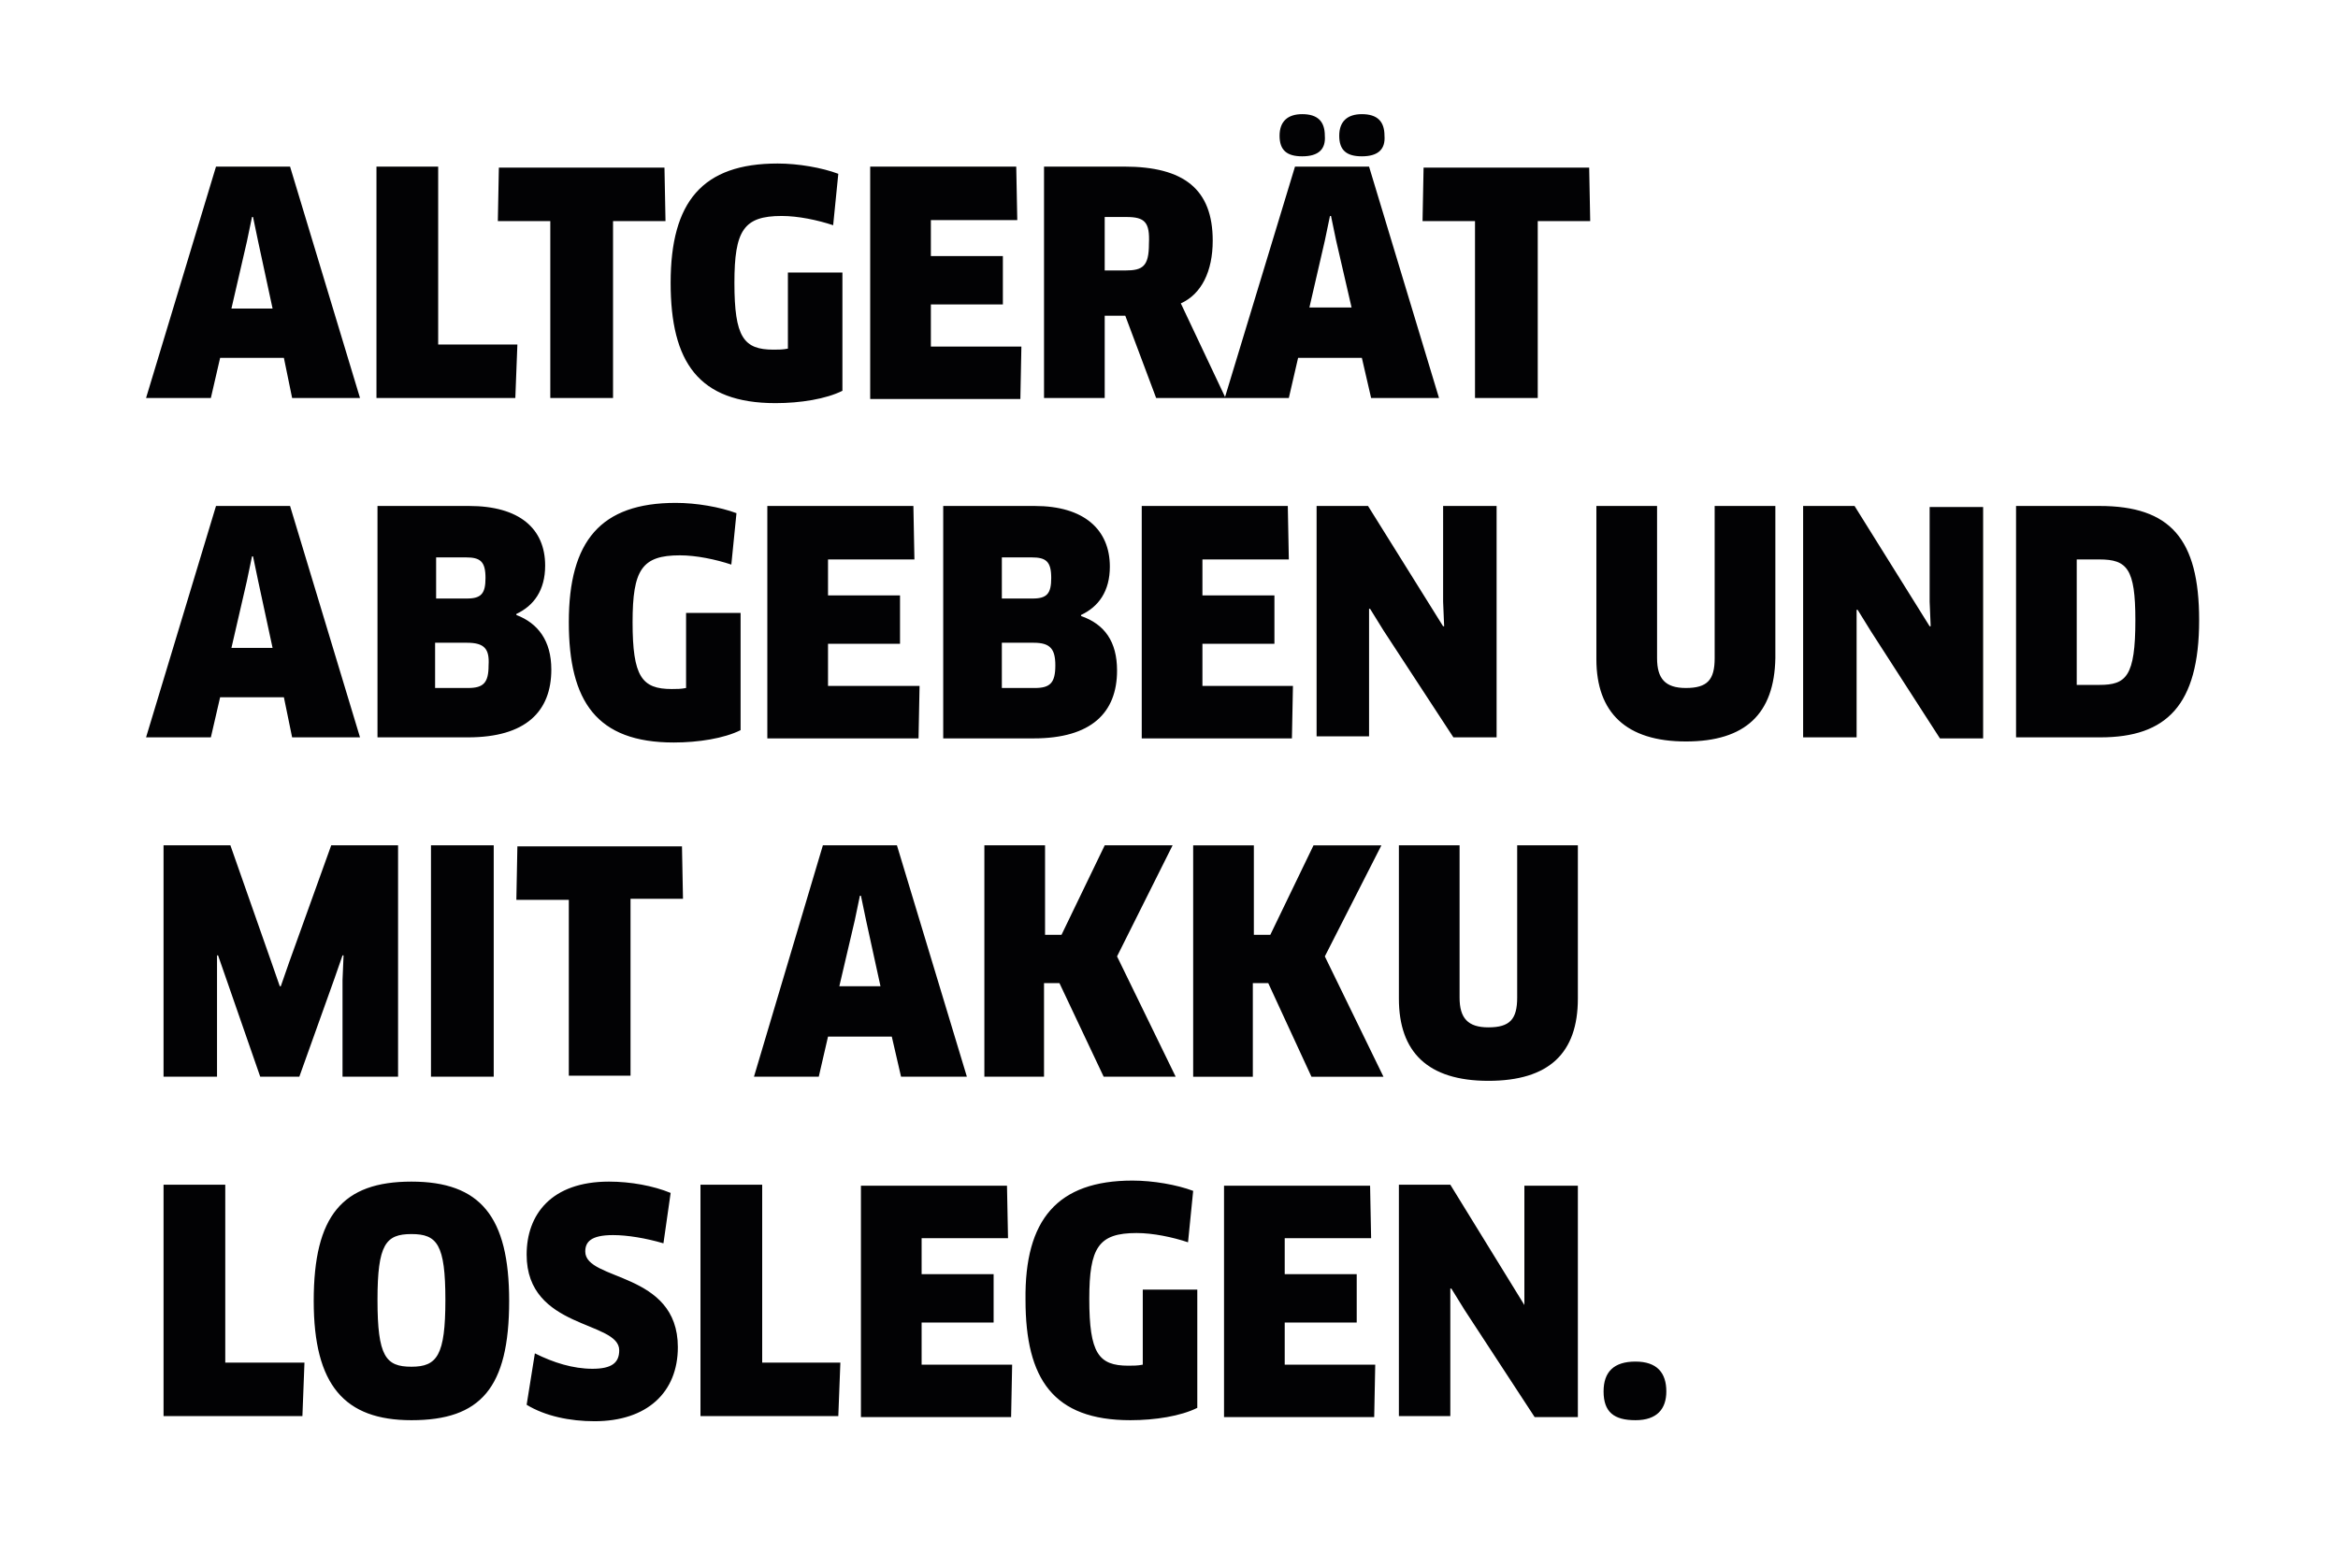 <svg enable-background="new 0 0 227.3 152.5" viewBox="0 0 227.3 152.5" xmlns="http://www.w3.org/2000/svg"><path clip-rule="evenodd" d="m204.2 71.7h-8.2v-22.5h8.1c6.9 0 9.7 3.2 9.7 11.1 0 8.3-3.2 11.4-9.6 11.4zm-.1-17.3h-2.2v12.2h2.2c2.6 0 3.5-.8 3.5-6.3 0-5-.8-5.9-3.5-5.9zm-22.2 7-1.3-2.1h-.1v2.4 10h-5.2v-22.5h5l7.3 11.7h.1l-.1-2.4v-9.2h5.2v22.5h-4.2zm-18 10.7c-5.8 0-8.7-2.8-8.7-8v-14.9h5.9v14.8c0 2 .8 2.9 2.8 2.9 2.1 0 2.8-.8 2.8-2.9v-14.8h5.9v14.8c-.1 5.4-2.9 8.1-8.7 8.1zm-14.5-33.4h-6v-17.2h-5.1l.1-5.2h16.1l.1 5.2h-5.1v17.2zm-17-23.5c-1.5 0-2.2-.6-2.2-2s.8-2.1 2.2-2.1c1.5 0 2.2.7 2.2 2.1.1 1.3-.6 2-2.2 2zm-5.8 0c-1.5 0-2.2-.6-2.2-2s.8-2.1 2.2-2.1c1.5 0 2.2.7 2.2 2.1.1 1.3-.6 2-2.2 2zm-.7 1h7.2l6.8 22.5h-6.6l-.9-3.9h-6.2l-.9 3.9h-6.1-.1-6.7l-3-8h-2v8h-5.9v-22.5h7.8c5.8 0 8.6 2.2 8.6 7.2 0 3-1.1 5.2-3.1 6.1l4.3 9.1zm5.5 13.7-1.5-6.5-.5-2.4h-.1l-.5 2.4-1.5 6.5zm-21.9-8.8h-2.1v5.2h2c1.7 0 2.3-.4 2.3-2.6.1-2.1-.4-2.6-2.2-2.6zm-1.6 34c0 2.4-1.1 3.9-2.8 4.7v.1c2.3.8 3.5 2.5 3.5 5.3 0 4.1-2.5 6.6-8.1 6.6h-8.8v-22.6h8.9c4.8 0 7.3 2.3 7.3 5.9zm-7.6-.9h-2.9v4h3c1.4 0 1.8-.5 1.8-2 0-1.6-.5-2-1.9-2zm.2 8.3h-3.1v4.4h3.2c1.5 0 2-.5 2-2.2 0-1.6-.5-2.2-2.1-2.2zm-1.2-28.8-.1 5.1h-14.6v-22.6h14.2l.1 5.2h-8.4v3.5h7v4.7h-7v4.1zm-34.1-6.2c0-7.9 3.1-11.6 10.4-11.6 2 0 4.3.4 5.9 1l-.5 5c-1.5-.5-3.4-.9-5-.9-3.7 0-4.6 1.4-4.6 6.5 0 5.3.9 6.5 3.8 6.5.5 0 .9 0 1.4-.1v-7.4h5.3v11.5c-1.6.8-4.1 1.2-6.5 1.2-7.5 0-10.2-4-10.2-11.7zm-5.7 11.2h-6v-17.2h-5.1l.1-5.2h16.1l.1 5.2h-5.1v17.2zm-9.4 0h-13.5v-22.5h6v17.3h7.7zm-22.5 29.1h-6.2l-.9 3.9h-6.3l6.8-22.5h7.2l6.8 22.5h-6.6zm-2.5-11.3-.5-2.4h-.1l-.5 2.4-1.5 6.5h4zm2.5-21.7h-6.2l-.9 3.9h-6.3l6.8-22.5h7.2l6.8 22.5h-6.6zm-2.5-11.3-.5-2.4h-.1l-.5 2.4-1.5 6.5h4zm1.3 70.1.8 2.3h.1l.8-2.3 4.1-11.4h6.5v22.5h-5.4v-9.4l.1-2.4h-.1l-.8 2.3-3.4 9.5h-3.8l-3.3-9.5-.8-2.3h-.1v2.4 9.4h-5.2v-22.5h6.5zm-4.5 38.9h7.7l-.2 5.2h-13.5v-22.5h6zm18.1-17.6c6.7 0 9.5 3.4 9.5 11.6 0 8.5-2.8 11.6-9.5 11.6-6.5 0-9.5-3.4-9.5-11.6 0-8.3 2.8-11.6 9.5-11.6zm0 18c2.5 0 3.3-1.1 3.3-6.5s-.8-6.4-3.3-6.4-3.3 1-3.3 6.4c0 5.5.8 6.5 3.3 6.5zm8-28.2h-6.1v-22.5h6.1zm5.6-39.6c0 4.1-2.5 6.6-8.1 6.6h-8.8v-22.5h8.9c4.9 0 7.4 2.2 7.4 5.8 0 2.4-1.1 3.9-2.8 4.7v.1c2.1.8 3.4 2.5 3.4 5.3zm-8.3-10.9h-2.9v4h3c1.4 0 1.8-.5 1.8-2 0-1.6-.5-2-1.9-2zm.1 8.3h-3.1v4.4h3.2c1.5 0 2-.5 2-2.2.1-1.6-.4-2.2-2.1-2.2zm20.9 19.7.1 5.2h-5.1v17.2h-6v-17.1h-5.1l.1-5.2h16zm-8.7 50.9c1.9 0 2.6-.6 2.6-1.8 0-2.9-9-2-9-9.3 0-3.9 2.4-7.1 8-7.1 2.1 0 4.3.4 6 1.1l-.7 4.9c-1.7-.5-3.5-.8-4.9-.8-2.2 0-2.7.7-2.7 1.6 0 2.9 9 1.9 9 9.3 0 4.4-3 7.2-8.1 7.2-2.4 0-4.8-.5-6.6-1.6l.8-5c1.8.9 3.7 1.5 5.6 1.5zm14.4-73.6v11.5c-1.6.8-4.1 1.2-6.5 1.2-7.5 0-10.2-4-10.2-11.7 0-7.9 3.1-11.6 10.4-11.6 2 0 4.3.4 5.9 1l-.5 5c-1.5-.5-3.4-.9-5-.9-3.7 0-4.6 1.4-4.6 6.5 0 5.3.9 6.5 3.8 6.5.5 0 .9 0 1.4-.1v-7.3h5.3zm2 73h7.7l-.2 5.2h-13.4v-22.5h6v17.3zm13.6-27.8-.9-3.9h-6.2l-.9 3.9h-6.3l6.7-22.5h7.2l6.8 22.5zm-3.4-15.2-.5-2.4h-.1l-.5 2.4-1.5 6.4h4zm5.2-22.8-.1 5.1h-14.7v-22.6h14.2l.1 5.2h-8.4v3.5h7v4.7h-7v4.1zm8.6 53.7h-8.4v3.5h7v4.7h-7v4.1h8.8l-.1 5.1h-14.6v-22.5h14.2zm12.1-5.6c2 0 4.3.4 5.9 1l-.5 5c-1.5-.5-3.4-.9-5-.9-3.7 0-4.6 1.4-4.6 6.4 0 5.3.9 6.5 3.8 6.5.5 0 .9 0 1.4-.1v-7.3h5.3v11.5c-1.6.8-4.1 1.2-6.5 1.2-7.5 0-10.2-4-10.2-11.7-.1-7.8 3.1-11.6 10.4-11.6zm23.2 5.6h-8.4v3.5h7v4.7h-7v4.1h8.8l-.1 5.1h-14.6v-22.5h14.2zm-37.6-15.7v-22.5h5.9v8.7h1.6l4.2-8.7h6.6l-5.4 10.8 5.7 11.7h-7l-4.3-9.1h-1.5v9.1zm30-38-.1 5.1h-14.6v-22.6h14.2l.1 5.2h-8.4v3.5h7v4.7h-7v4.1zm-2.4 28.9h-1.5v9.1h-5.8v-22.5h5.9v8.7h1.6l4.2-8.7h6.6l-5.5 10.8 5.7 11.7h-7zm17-46.4h5.2v22.5h-4.2l-6.8-10.4-1.3-2.1h-.1v2.4 10h-5.1v-22.4h5l7.3 11.7h.1l-.1-2.4zm1.6 47.8c0 2 .8 2.9 2.8 2.9 2.1 0 2.8-.8 2.8-2.9v-14.8h5.9v14.9c0 5.3-2.8 8-8.7 8s-8.7-2.8-8.7-8v-14.9h5.9zm6.3 29.9v-2.4-9.2h5.2v22.5h-4.2l-6.8-10.4-1.3-2.1h-.1v2.4 10h-5v-22.5h5zm10.8 5.5c2.1 0 3 1.1 3 2.9 0 1.7-.9 2.8-3 2.8s-3.1-.8-3.1-2.8c0-1.9 1-2.9 3.1-2.9z" fill="#020204" fill-rule="evenodd"/></svg>